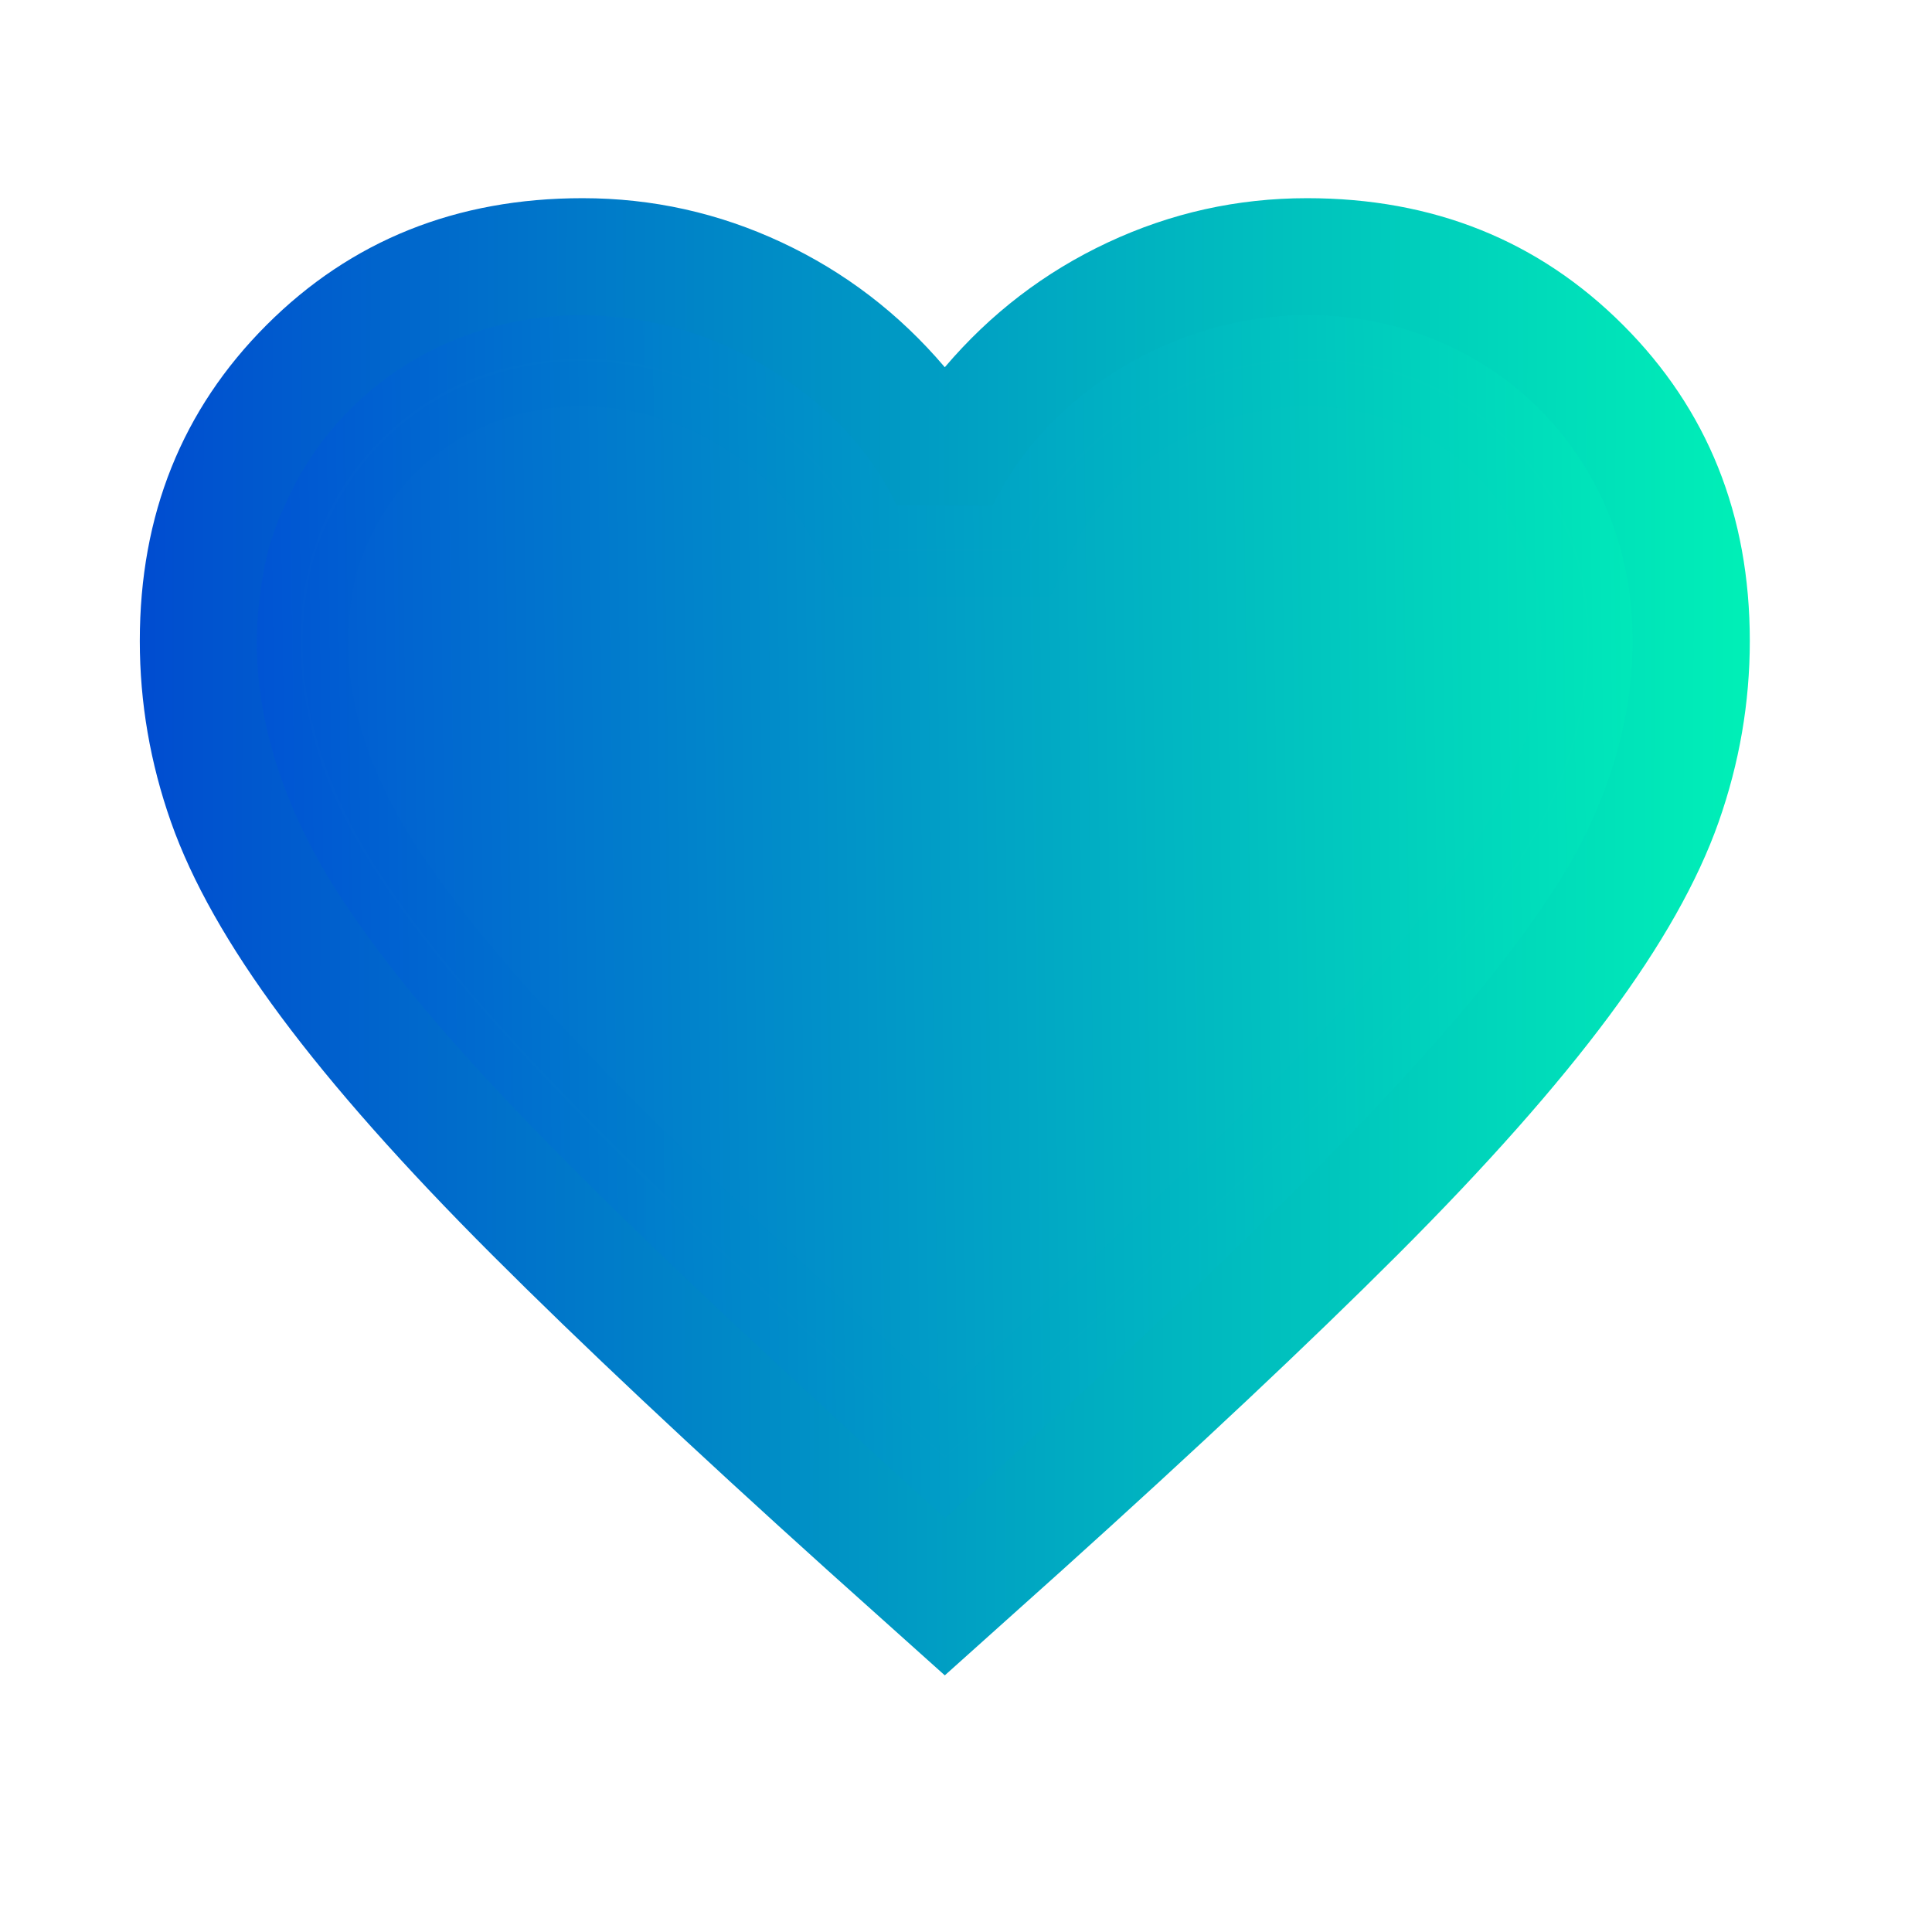 <?xml version="1.0" encoding="UTF-8" standalone="no"?>
<svg
   xmlns:dc="http://purl.org/dc/elements/1.1/"
   xmlns:cc="http://creativecommons.org/ns#"
   xmlns:rdf="http://www.w3.org/1999/02/22-rdf-syntax-ns#"
   xmlns:svg="http://www.w3.org/2000/svg"
   xmlns="http://www.w3.org/2000/svg"
   xmlns:xlink="http://www.w3.org/1999/xlink"
   xmlns:sodipodi="http://sodipodi.sourceforge.net/DTD/sodipodi-0.dtd"
   xmlns:inkscape="http://www.inkscape.org/namespaces/inkscape"
   inkscape:version="1.0 (4035a4fb49, 2020-05-01)"
   sodipodi:docname="liked2.svg"
   id="svg4"
   version="1.1"
   fill="#5f6368"
   width="24px"
   viewBox="0 -960 960 960"
   height="24px">
  <defs
     id="defs8">
    <linearGradient
       id="linearGradient893"
       inkscape:collect="always">
      <stop
         id="stop889"
         offset="0"
         style="stop-color:#004cd0;stop-opacity:1" />
      <stop
         id="stop891"
         offset="1"
         style="stop-color:#00f0b7;stop-opacity:1" />
    </linearGradient>
    <linearGradient
       id="linearGradient887"
       inkscape:collect="always">
      <stop
         id="stop883"
         offset="0"
         style="stop-color:#004cd4;stop-opacity:1" />
      <stop
         id="stop885"
         offset="1"
         style="stop-color:#00f0b7;stop-opacity:1" />
    </linearGradient>
    <linearGradient
       gradientUnits="userSpaceOnUse"
       y2="11.313"
       x2="21.599"
       y1="11.576"
       x1="2.587"
       id="linearGradient875"
       xlink:href="#linearGradient887"
       inkscape:collect="always" />
    <linearGradient
       gradientUnits="userSpaceOnUse"
       y2="-570.282"
       x2="878.746"
       y1="-571.787"
       x1="79.749"
       id="linearGradient895"
       xlink:href="#linearGradient893"
       inkscape:collect="always" />
    <linearGradient
       gradientUnits="userSpaceOnUse"
       y2="11.313"
       x2="21.599"
       y1="11.576"
       x1="2.587"
       id="linearGradient913"
       xlink:href="#linearGradient887"
       inkscape:collect="always" />
  </defs>
  <sodipodi:namedview
     inkscape:current-layer="g859"
     inkscape:window-maximized="1"
     inkscape:window-y="-8"
     inkscape:window-x="-8"
     inkscape:cy="12"
     inkscape:cx="12"
     inkscape:zoom="26.583333"
     showgrid="false"
     id="namedview6"
     inkscape:window-height="829"
     inkscape:window-width="1600"
     inkscape:pageshadow="2"
     inkscape:pageopacity="0"
     guidetolerance="10"
     gridtolerance="10"
     objecttolerance="10"
     borderopacity="1"
     bordercolor="#666666"
     pagecolor="#ffffff" />
  <g
     transform="translate(-10.533,-7.524)"
     id="g859">
    <path
       d="m 480,-120 -58,-52 Q 321,-263 255,-329 189,-395 150,-447.5 111,-500 95.5,-544 80,-588 80,-634 q 0,-94 63,-157 63,-63 157,-63 52,0 99,22 47,22 81,62 34,-40 81,-62 47,-22 99,-22 94,0 157,63 63,63 63,157 0,46 -15.5,90 -15.5,44 -54.5,96.5 -39,52.5 -105,118.5 -66,66 -167,157 z m 0,-108 q 96,-86 158,-147.5 62,-61.5 98,-107 36,-45.5 50,-81 14,-35.5 14,-70.5 0,-60 -40,-100 -40,-40 -100,-40 -47,0 -87,26.5 -40,26.5 -55,67.5 h -76 q -15,-41 -55,-67.5 -40,-26.5 -87,-26.5 -60,0 -100,40 -40,40 -40,100 0,35 14,70.5 14,35.5 50,81 36,45.5 98,107 62,61.5 158,147.5 z m 0,-273 z"
       id="path2"
       style="fill:url(#linearGradient895);fill-opacity:1" />
    <path
       style="opacity:0.998;fill:url(#linearGradient875);fill-rule:evenodd;stroke:url(#linearGradient913);stroke-width:1.134;stroke-opacity:1;paint-order:stroke fill markers;fill-opacity:1"
       d="M 11.605,17.916 C 7.736,14.383 6.055,12.644 5.022,11.102 4.268,9.977 3.926,8.812 4.042,7.768 4.1,7.248 4.17,6.999 4.381,6.564 4.982,5.326 6.284,4.588 7.711,4.678 8.408,4.722 9.03,4.929 9.618,5.312 10.219,5.704 10.637,6.167 10.912,6.746 l 0.137,0.288 H 12 12.951 L 13.088,6.746 C 13.446,5.993 14.128,5.356 14.967,4.994 c 1.842,-0.796 3.884,-0.085 4.686,1.632 0.57,1.219 0.382,2.801 -0.499,4.207 -0.97,1.548 -2.951,3.636 -6.439,6.789 -0.227,0.206 -0.481,0.437 -0.564,0.515 L 12,18.277 Z"
       id="path839"
       transform="matrix(40,0,0,40,0,-960)" />
  </g>
</svg>
